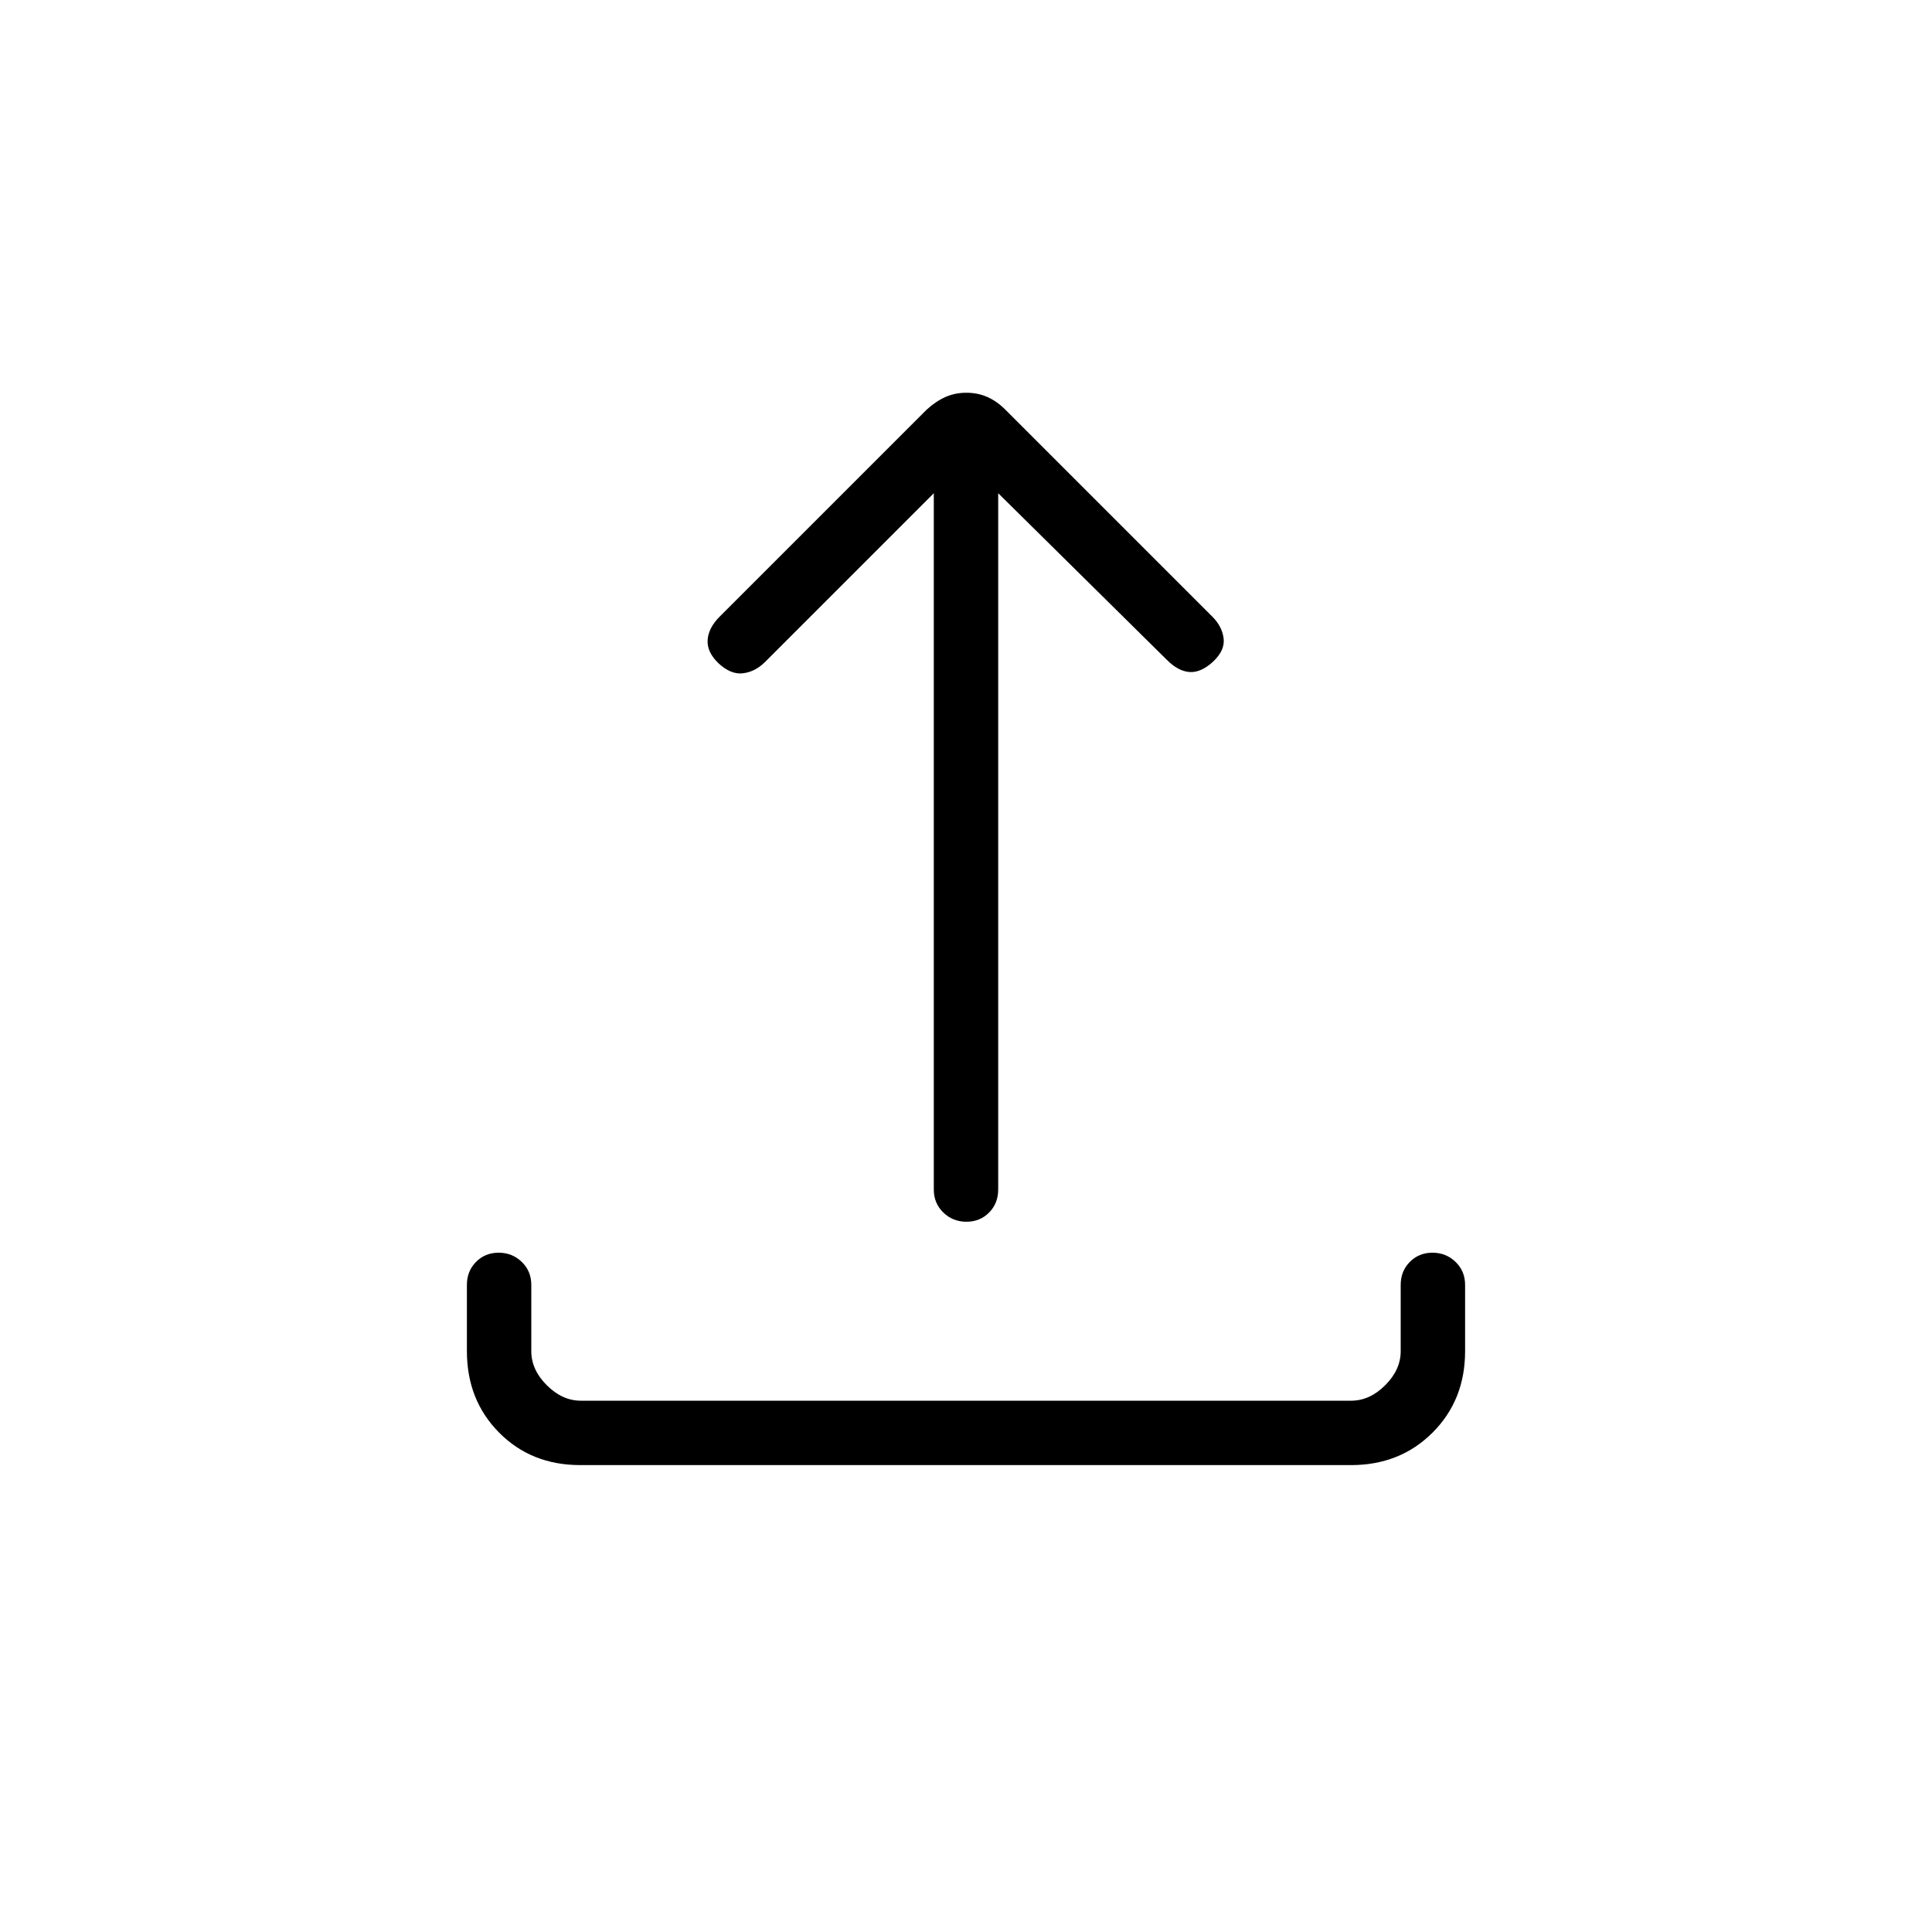 <svg xmlns="http://www.w3.org/2000/svg" height="20" viewBox="0 -960 960 960" width="20"><path d="M288.332-232Q264-232 248-248.15t-16-40.465v-32.923q0-6.839 4.52-11.42 4.52-4.58 11.269-4.58 6.749 0 11.48 4.58 4.731 4.581 4.731 11.42v32.923q0 9.23 7.692 16.923Q279.385-264 288.615-264h382.77q9.23 0 16.923-7.692Q696-279.385 696-288.615v-32.923q0-6.839 4.52-11.42 4.521-4.58 11.27-4.58t11.479 4.58q4.731 4.581 4.731 11.42v32.923q0 24.315-16.162 40.465Q695.676-232 671.344-232H288.332ZM464-714.923l-83.846 83.846q-4.846 4.846-10.885 5.616-6.038.769-12.132-4.846-5.907-5.616-5.522-11.654.385-6.039 6-11.654l102.77-102.77q4.63-4.231 9.392-6.346 4.761-2.115 10.423-2.115t10.423 2.115q4.762 2.115 8.992 6.346l102.77 102.77q4.846 4.846 5.615 10.769.77 5.923-5.137 11.539-6.094 5.615-11.747 5.23-5.654-.384-11.27-6L496-714.923v346q0 6.838-4.52 11.419t-11.269 4.581q-6.75 0-11.48-4.581Q464-362.085 464-368.923v-346Z"/></svg>